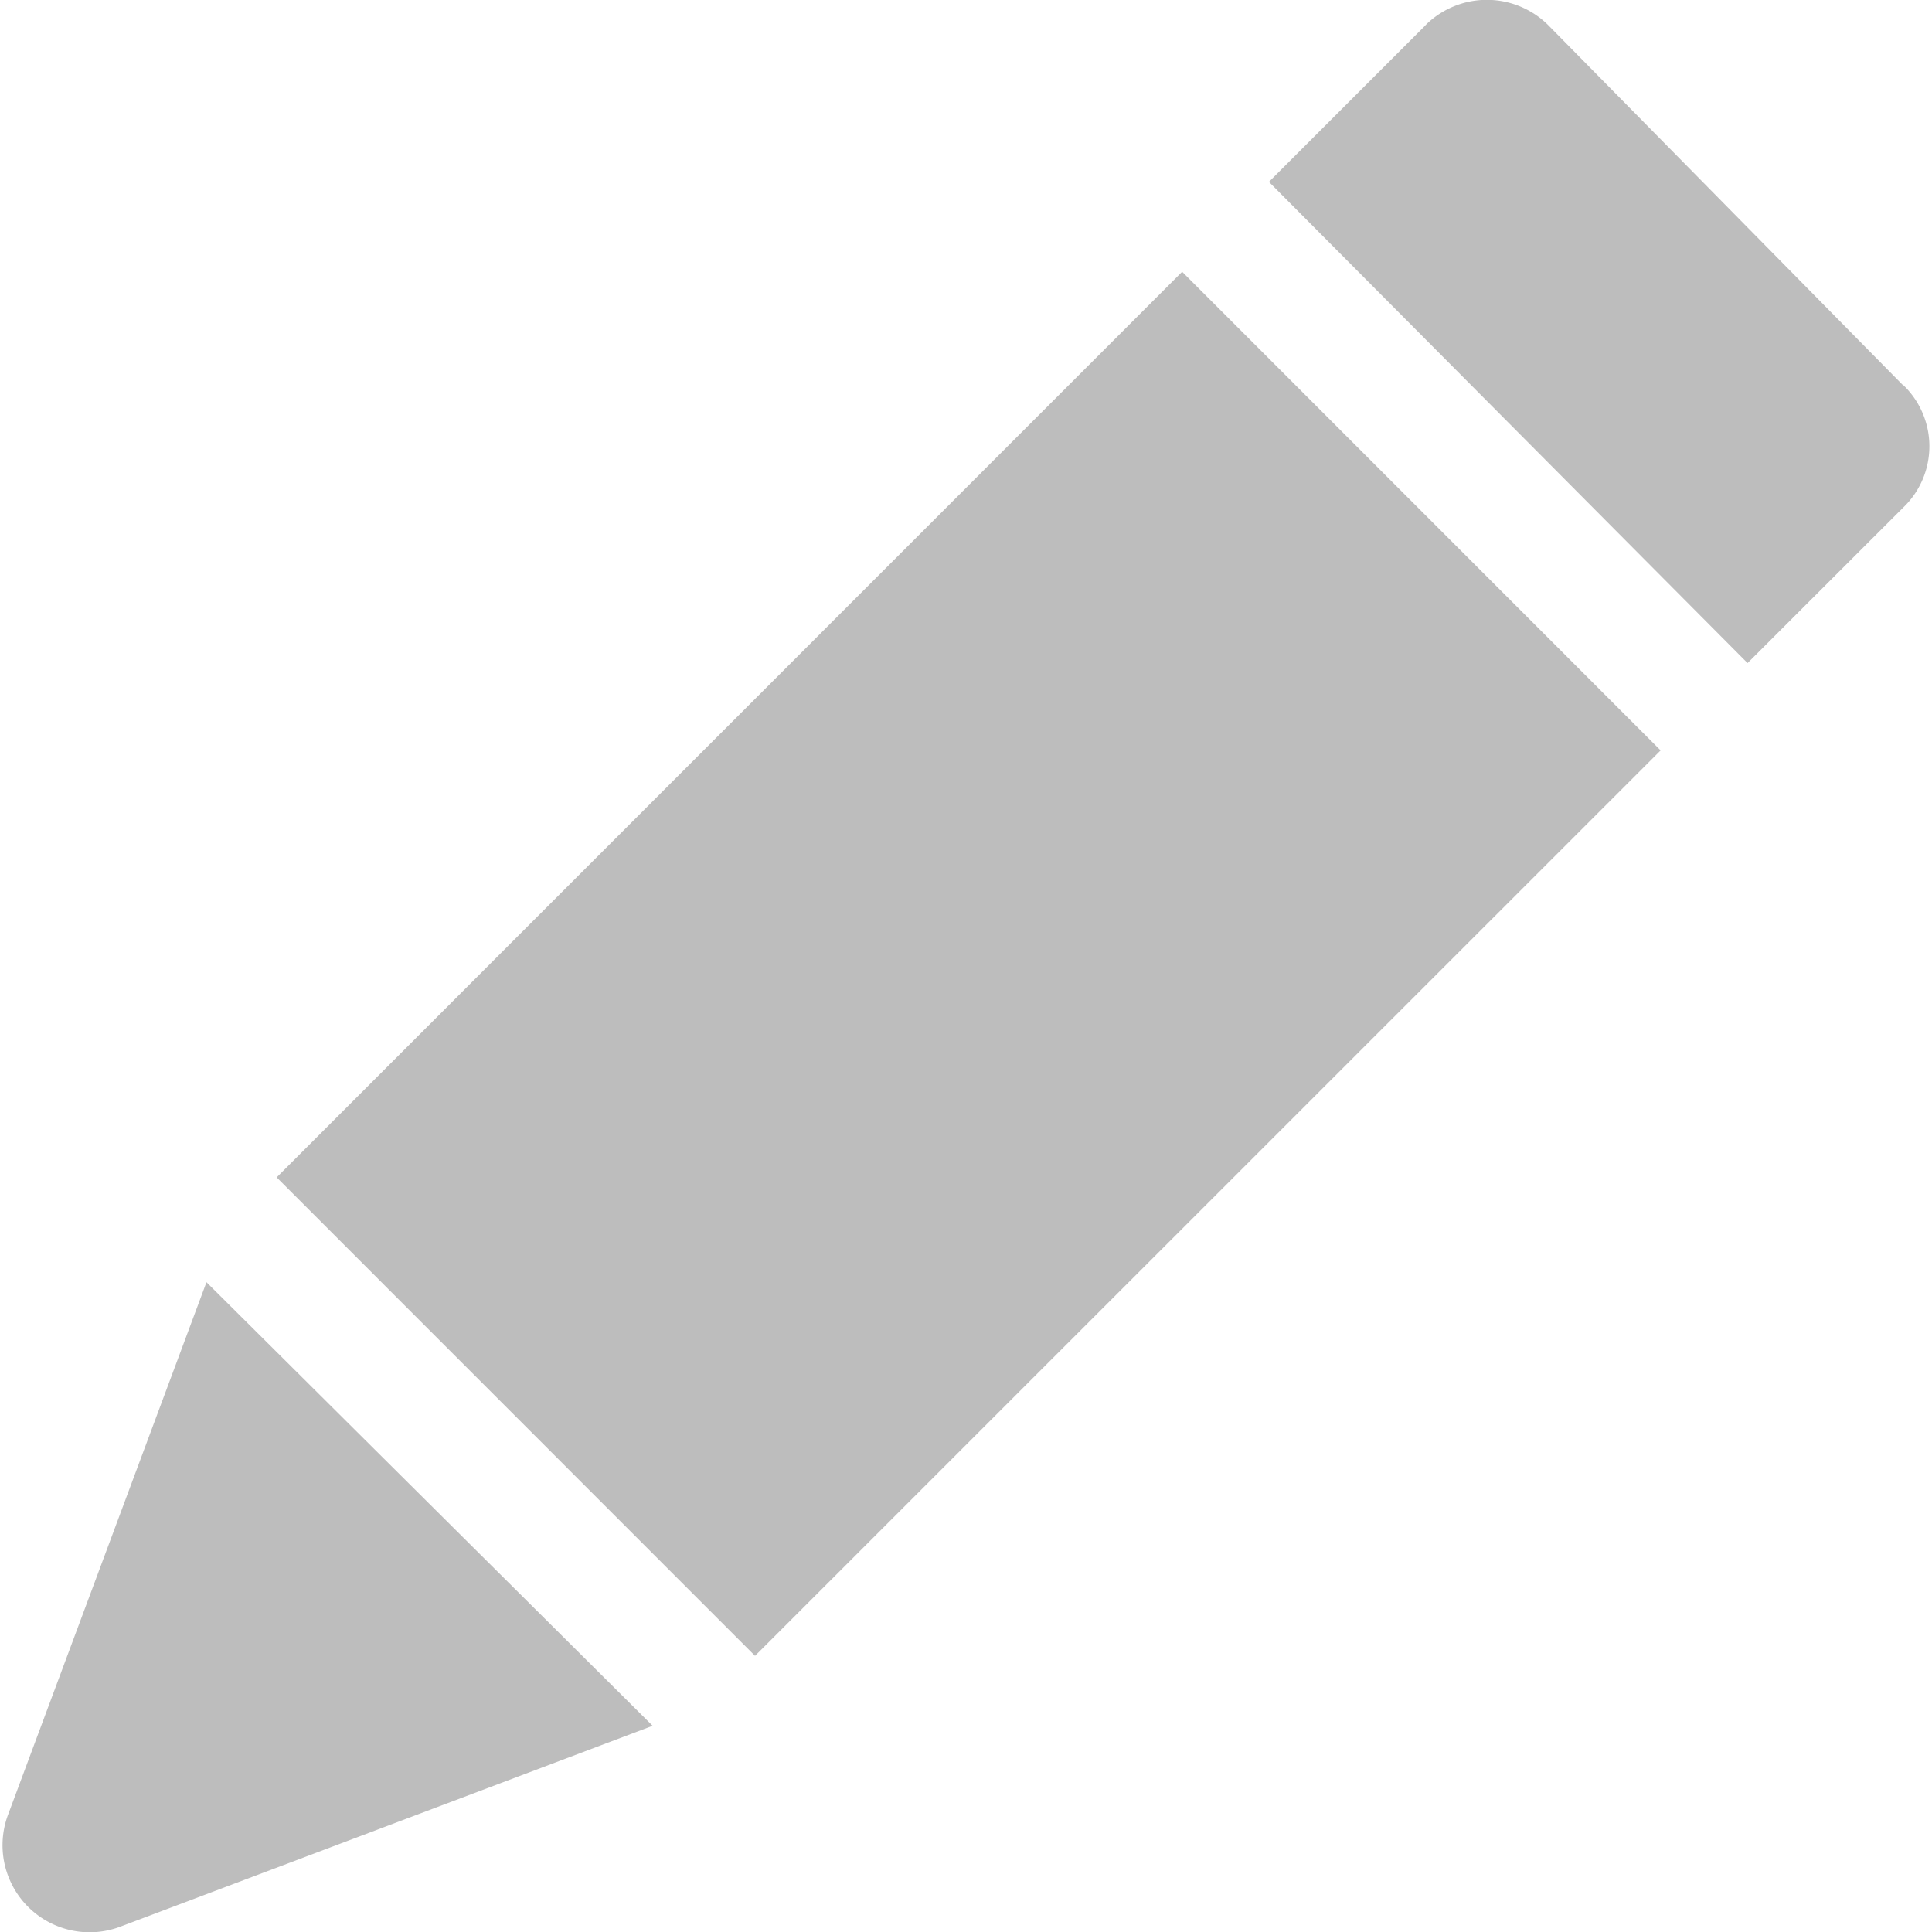 <svg width="15" height="15" fill="none" xmlns="http://www.w3.org/2000/svg"><path d="m9.178 2.11-7.03 7.031 3.714 3.715 7.031-7.03L9.178 2.11zM14.774 2.99 12.031.206a.676.676 0 0 0-.954-.02l-.019.02-1.206 1.206 3.716 3.736 1.207-1.206a.658.658 0 0 0 0-.954zM1.603 9.955.066 14.08a.676.676 0 0 0 .875.876l4.126-1.557-3.464-3.444z" fill="#BDBDBD"/></svg>